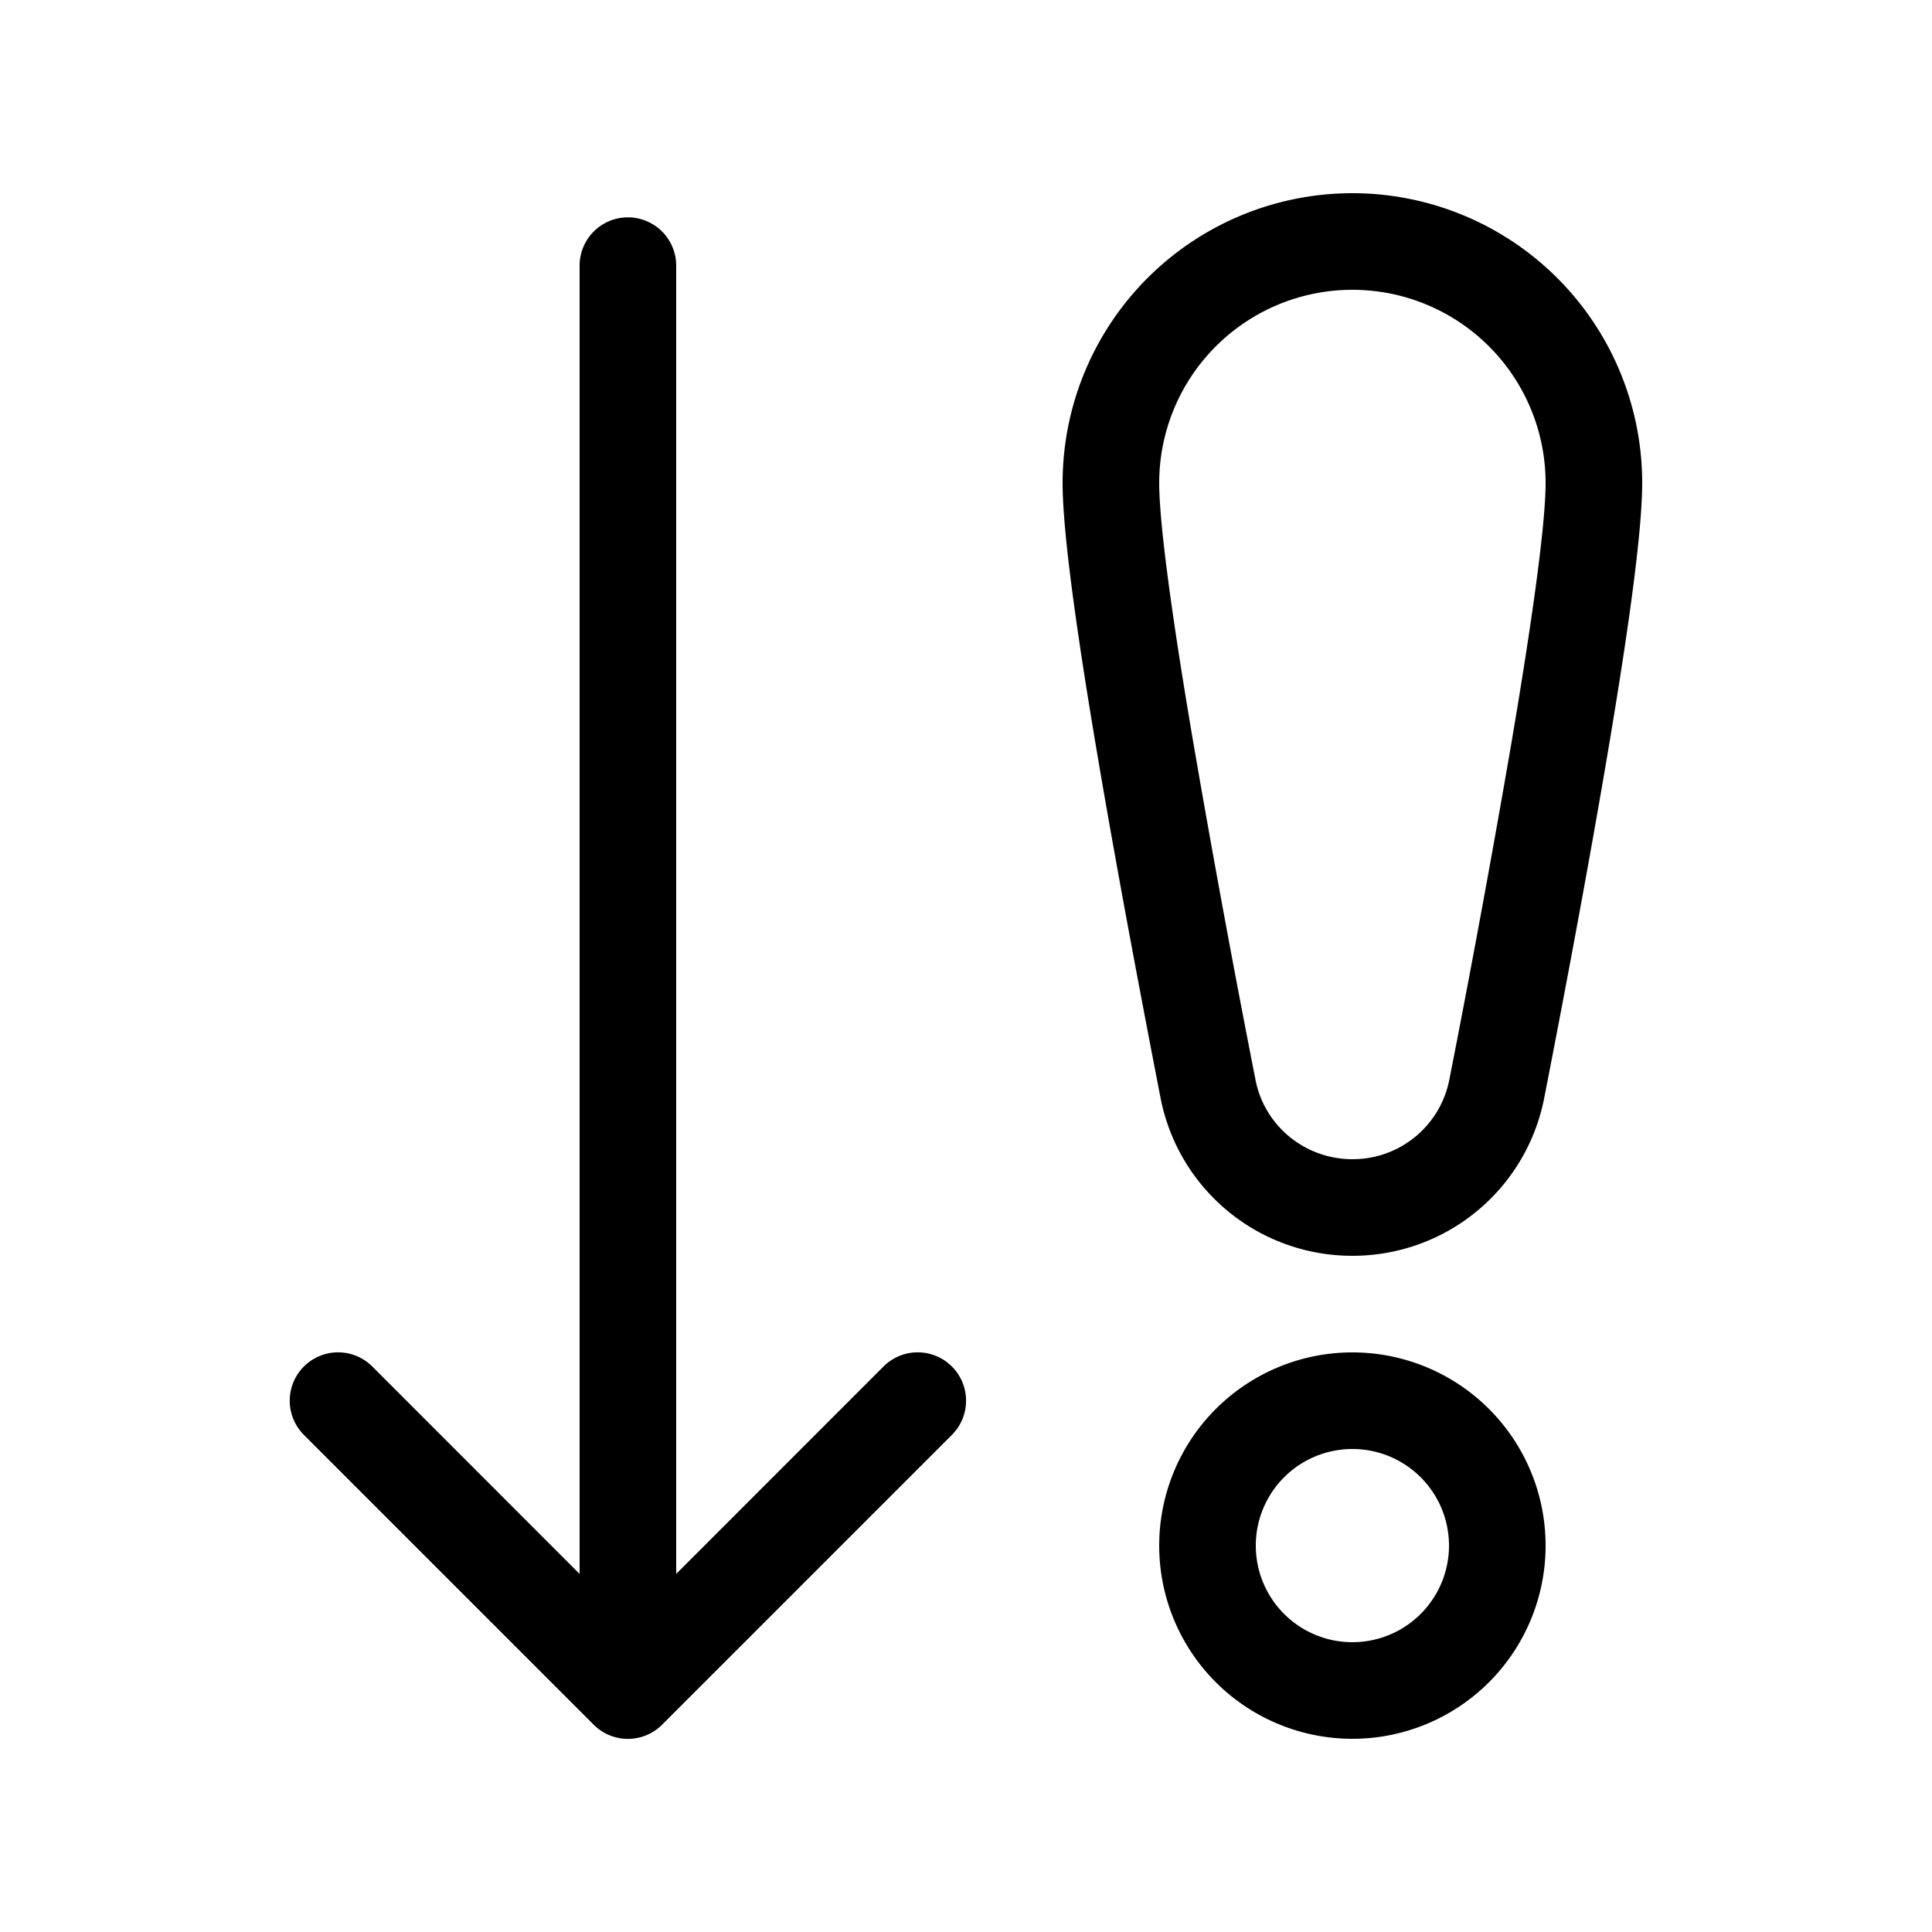 <svg xmlns="http://www.w3.org/2000/svg" width="1em" height="1em" viewBox="0 0 20 20"><path fill="currentColor" d="M12 5a2 2 0 1 1 4 0c0 .443-.151 1.5-.36 2.727a149.1 149.1 0 0 1-.637 3.452A1.019 1.019 0 0 1 14 12c-.49 0-.91-.344-1.003-.821a149.1 149.1 0 0 1-.637-3.452C12.15 6.5 12 5.443 12 5m2-3a3 3 0 0 0-3 3c0 .546.17 1.697.374 2.895c.207 1.218.46 2.544.641 3.476A2.02 2.02 0 0 0 14 13a2.02 2.02 0 0 0 1.985-1.63c.182-.931.434-2.257.641-3.475C16.83 6.697 17 5.546 17 5a3 3 0 0 0-3-3m-7.5.25a.5.5 0 0 1 .5.5v13.543l2.146-2.147a.5.5 0 0 1 .708.708l-3 3a.5.5 0 0 1-.708 0l-3-3a.5.5 0 0 1 .708-.708L6 16.293V2.75a.5.5 0 0 1 .5-.5M14 17a1 1 0 1 1 0-2a1 1 0 0 1 0 2m0 1a2 2 0 1 0 0-4a2 2 0 0 0 0 4"/></svg>